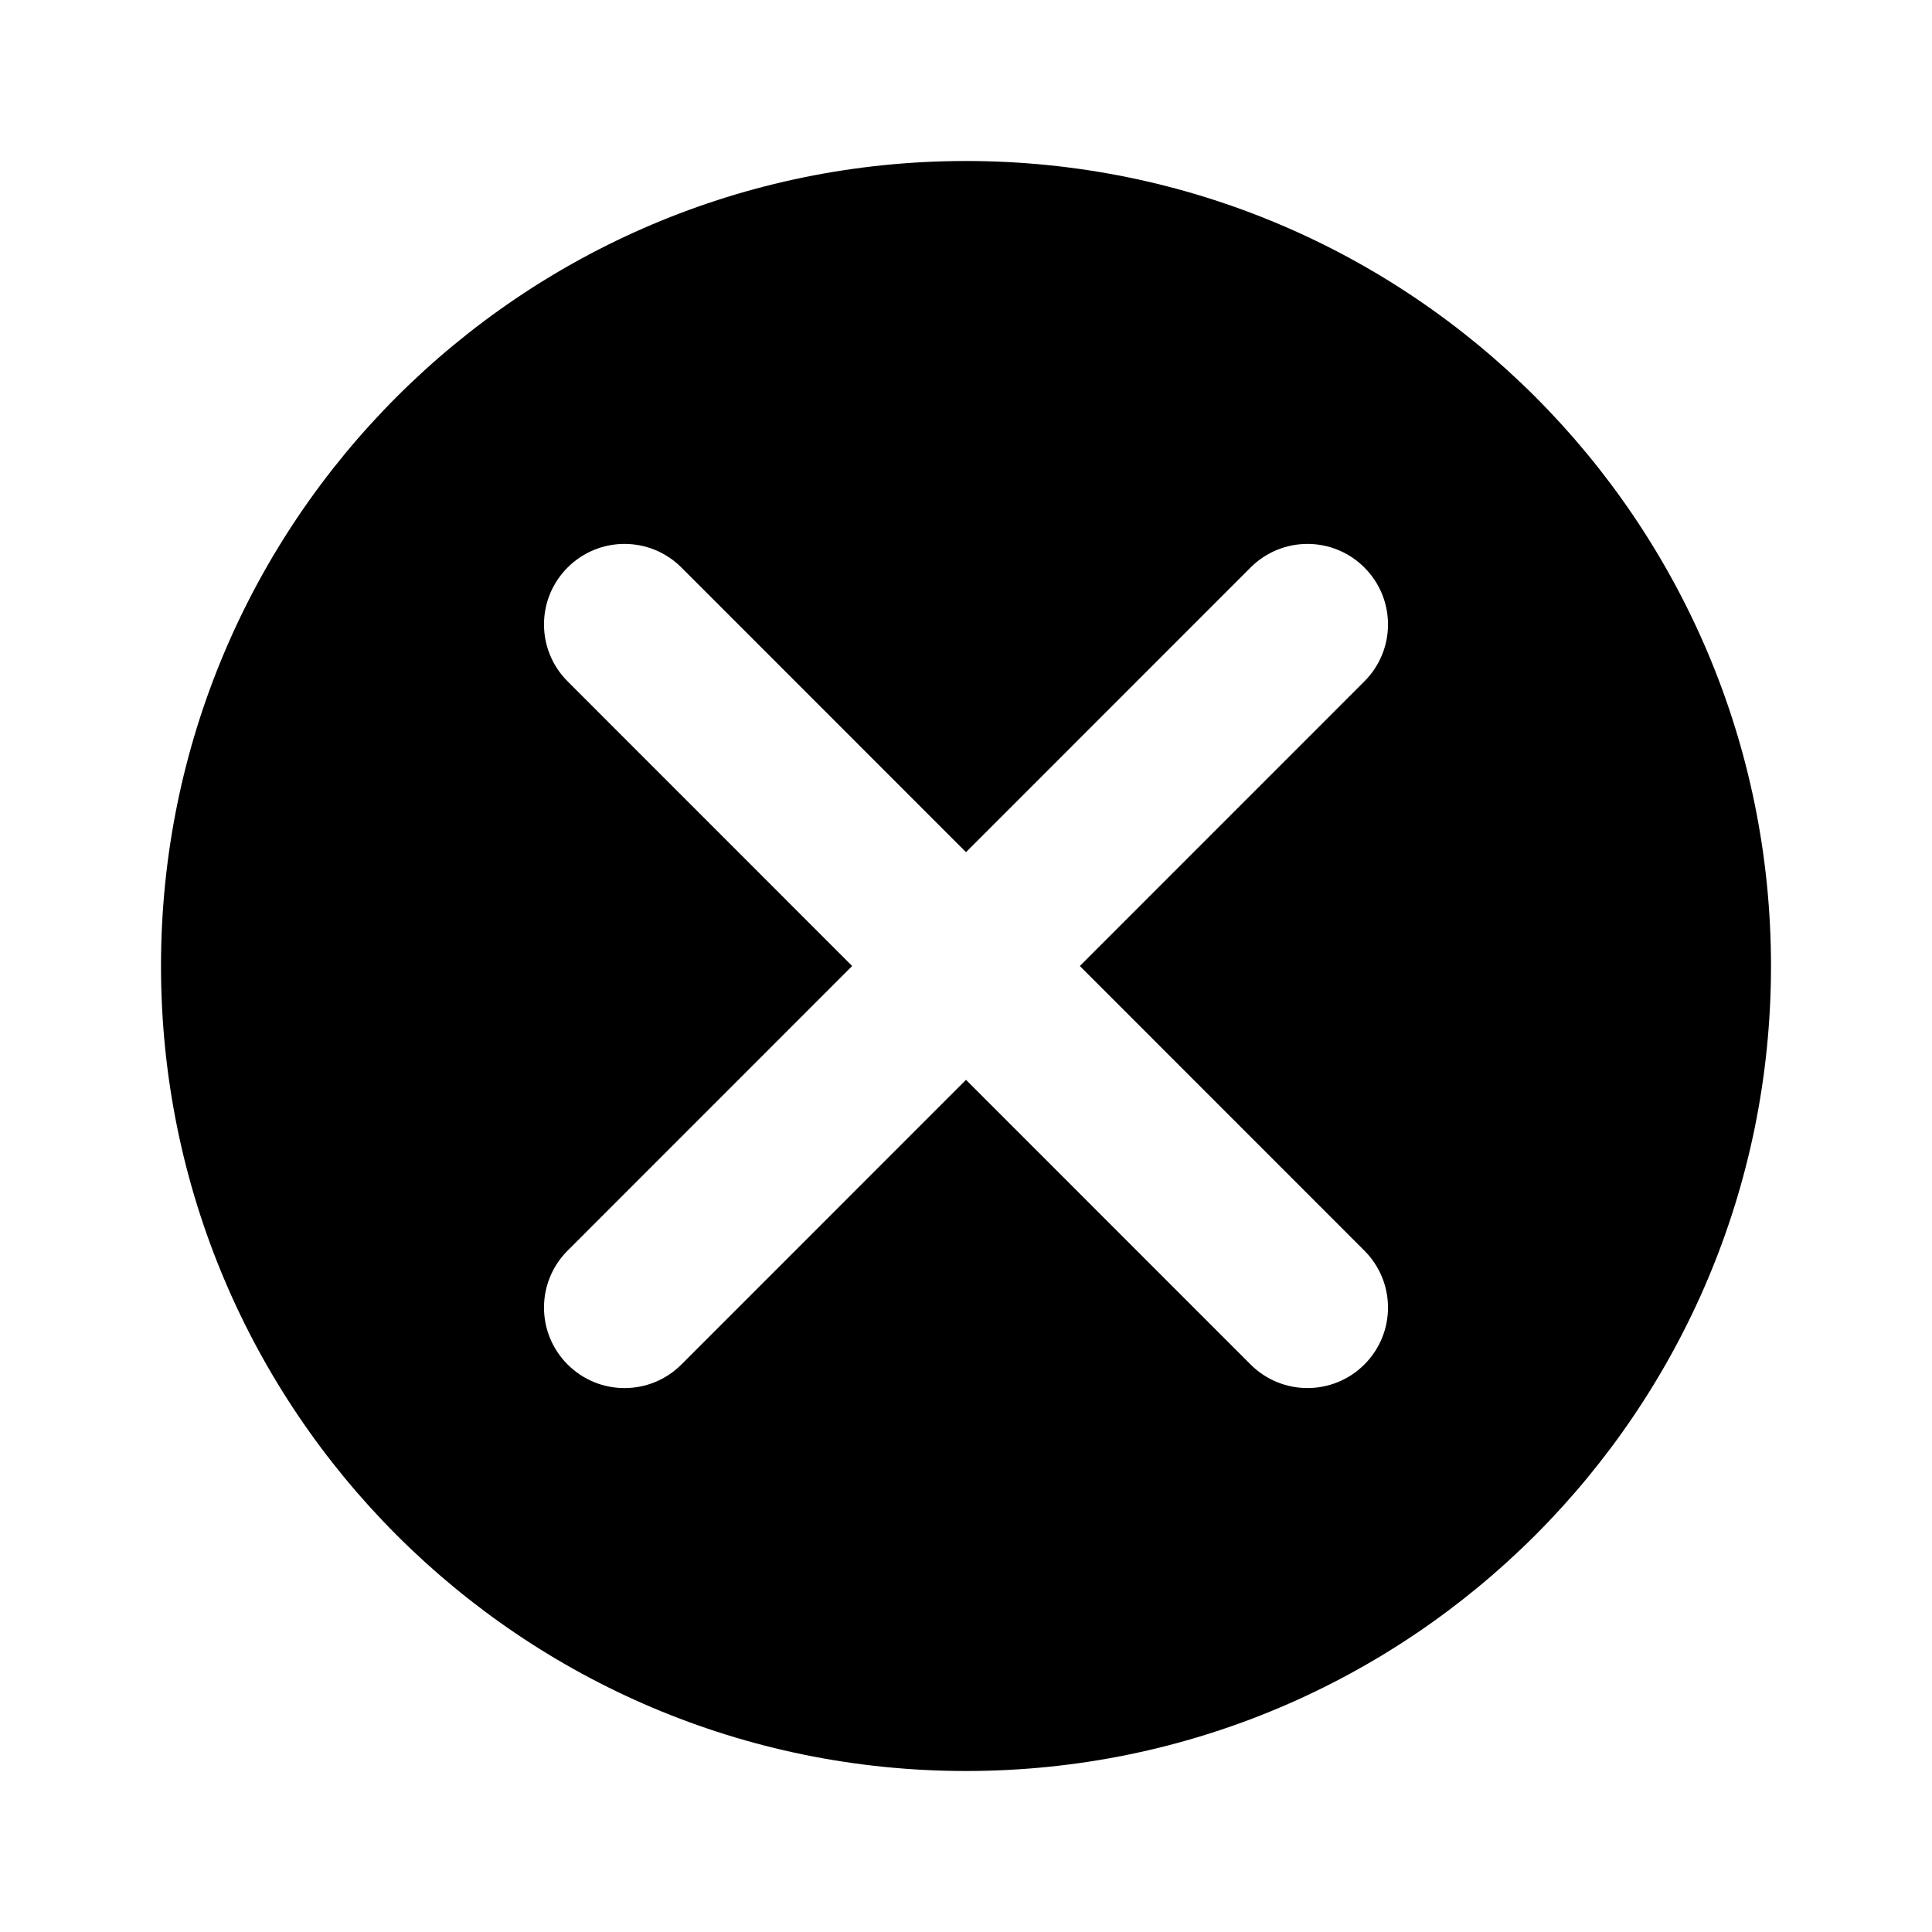 <svg viewBox="0 0 24 24" xmlns="http://www.w3.org/2000/svg">
  <path d="M12,2C6.477,2,2,6.477,2,12s4.477,10,10,10,10-4.477,10-10S17.523,2,12,2Zm4.949,13.536c.391,.391,.391,1.023,0,1.414-.195,.195-.451,.293-.707,.293s-.512-.098-.707-.293l-3.535-3.536-3.535,3.536c-.391,.391-1.023,.391-1.414,0s-.391-1.023,0-1.414l3.535-3.536-3.535-3.536c-.391-.391-.391-1.023,0-1.414s1.023-.391,1.414,0l3.535,3.536,3.535-3.536c.391-.391,1.023-.391,1.414,0s.391,1.023,0,1.414l-3.535,3.536,3.535,3.536Z"/>
</svg>
